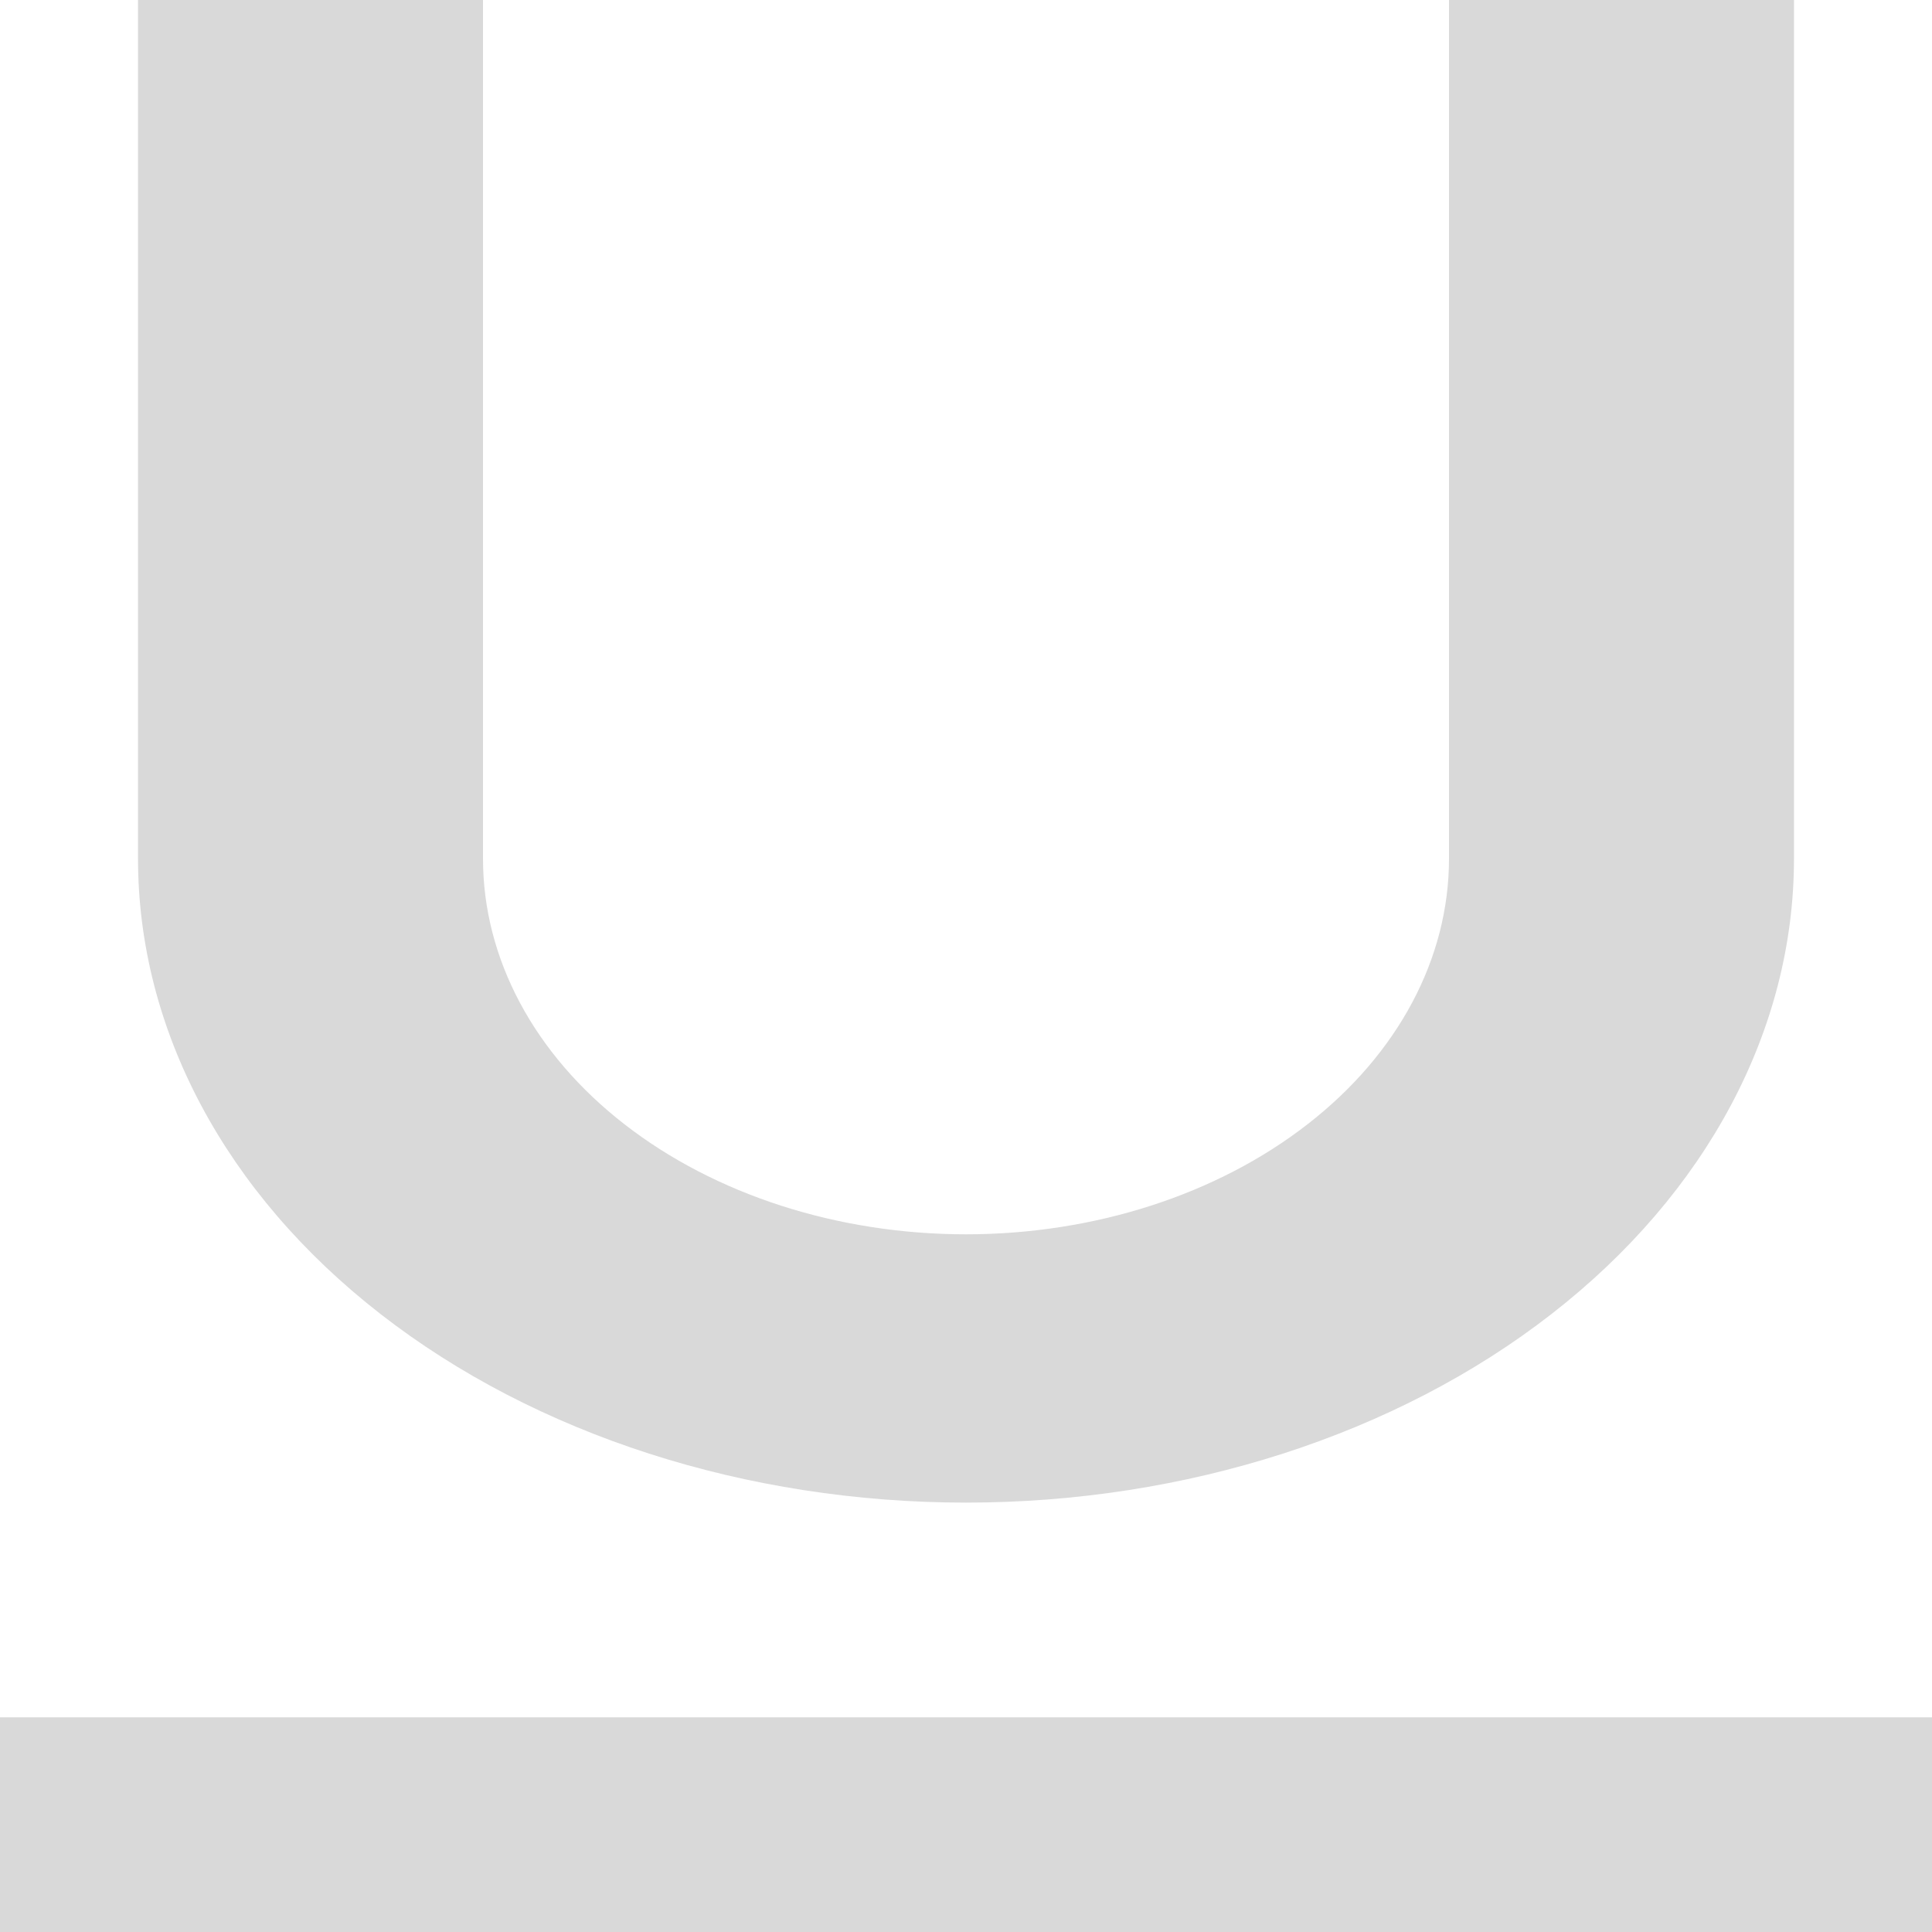 <svg width="16" height="16" viewBox="0 0 16 16" fill="none" xmlns="http://www.w3.org/2000/svg">
<path d="M0 16H16V14.222H0V16ZM8 12.444C9.819 12.444 11.563 11.883 12.849 10.882C14.135 9.882 14.857 8.526 14.857 7.111V0H12V7.111C12 7.936 11.579 8.728 10.828 9.311C10.078 9.894 9.061 10.222 8 10.222C6.939 10.222 5.922 9.894 5.172 9.311C4.421 8.728 4 7.936 4 7.111V0H1.143V7.111C1.143 8.526 1.865 9.882 3.151 10.882C4.437 11.883 6.181 12.444 8 12.444V12.444Z" fill="#D9D9D9"/>
</svg>
